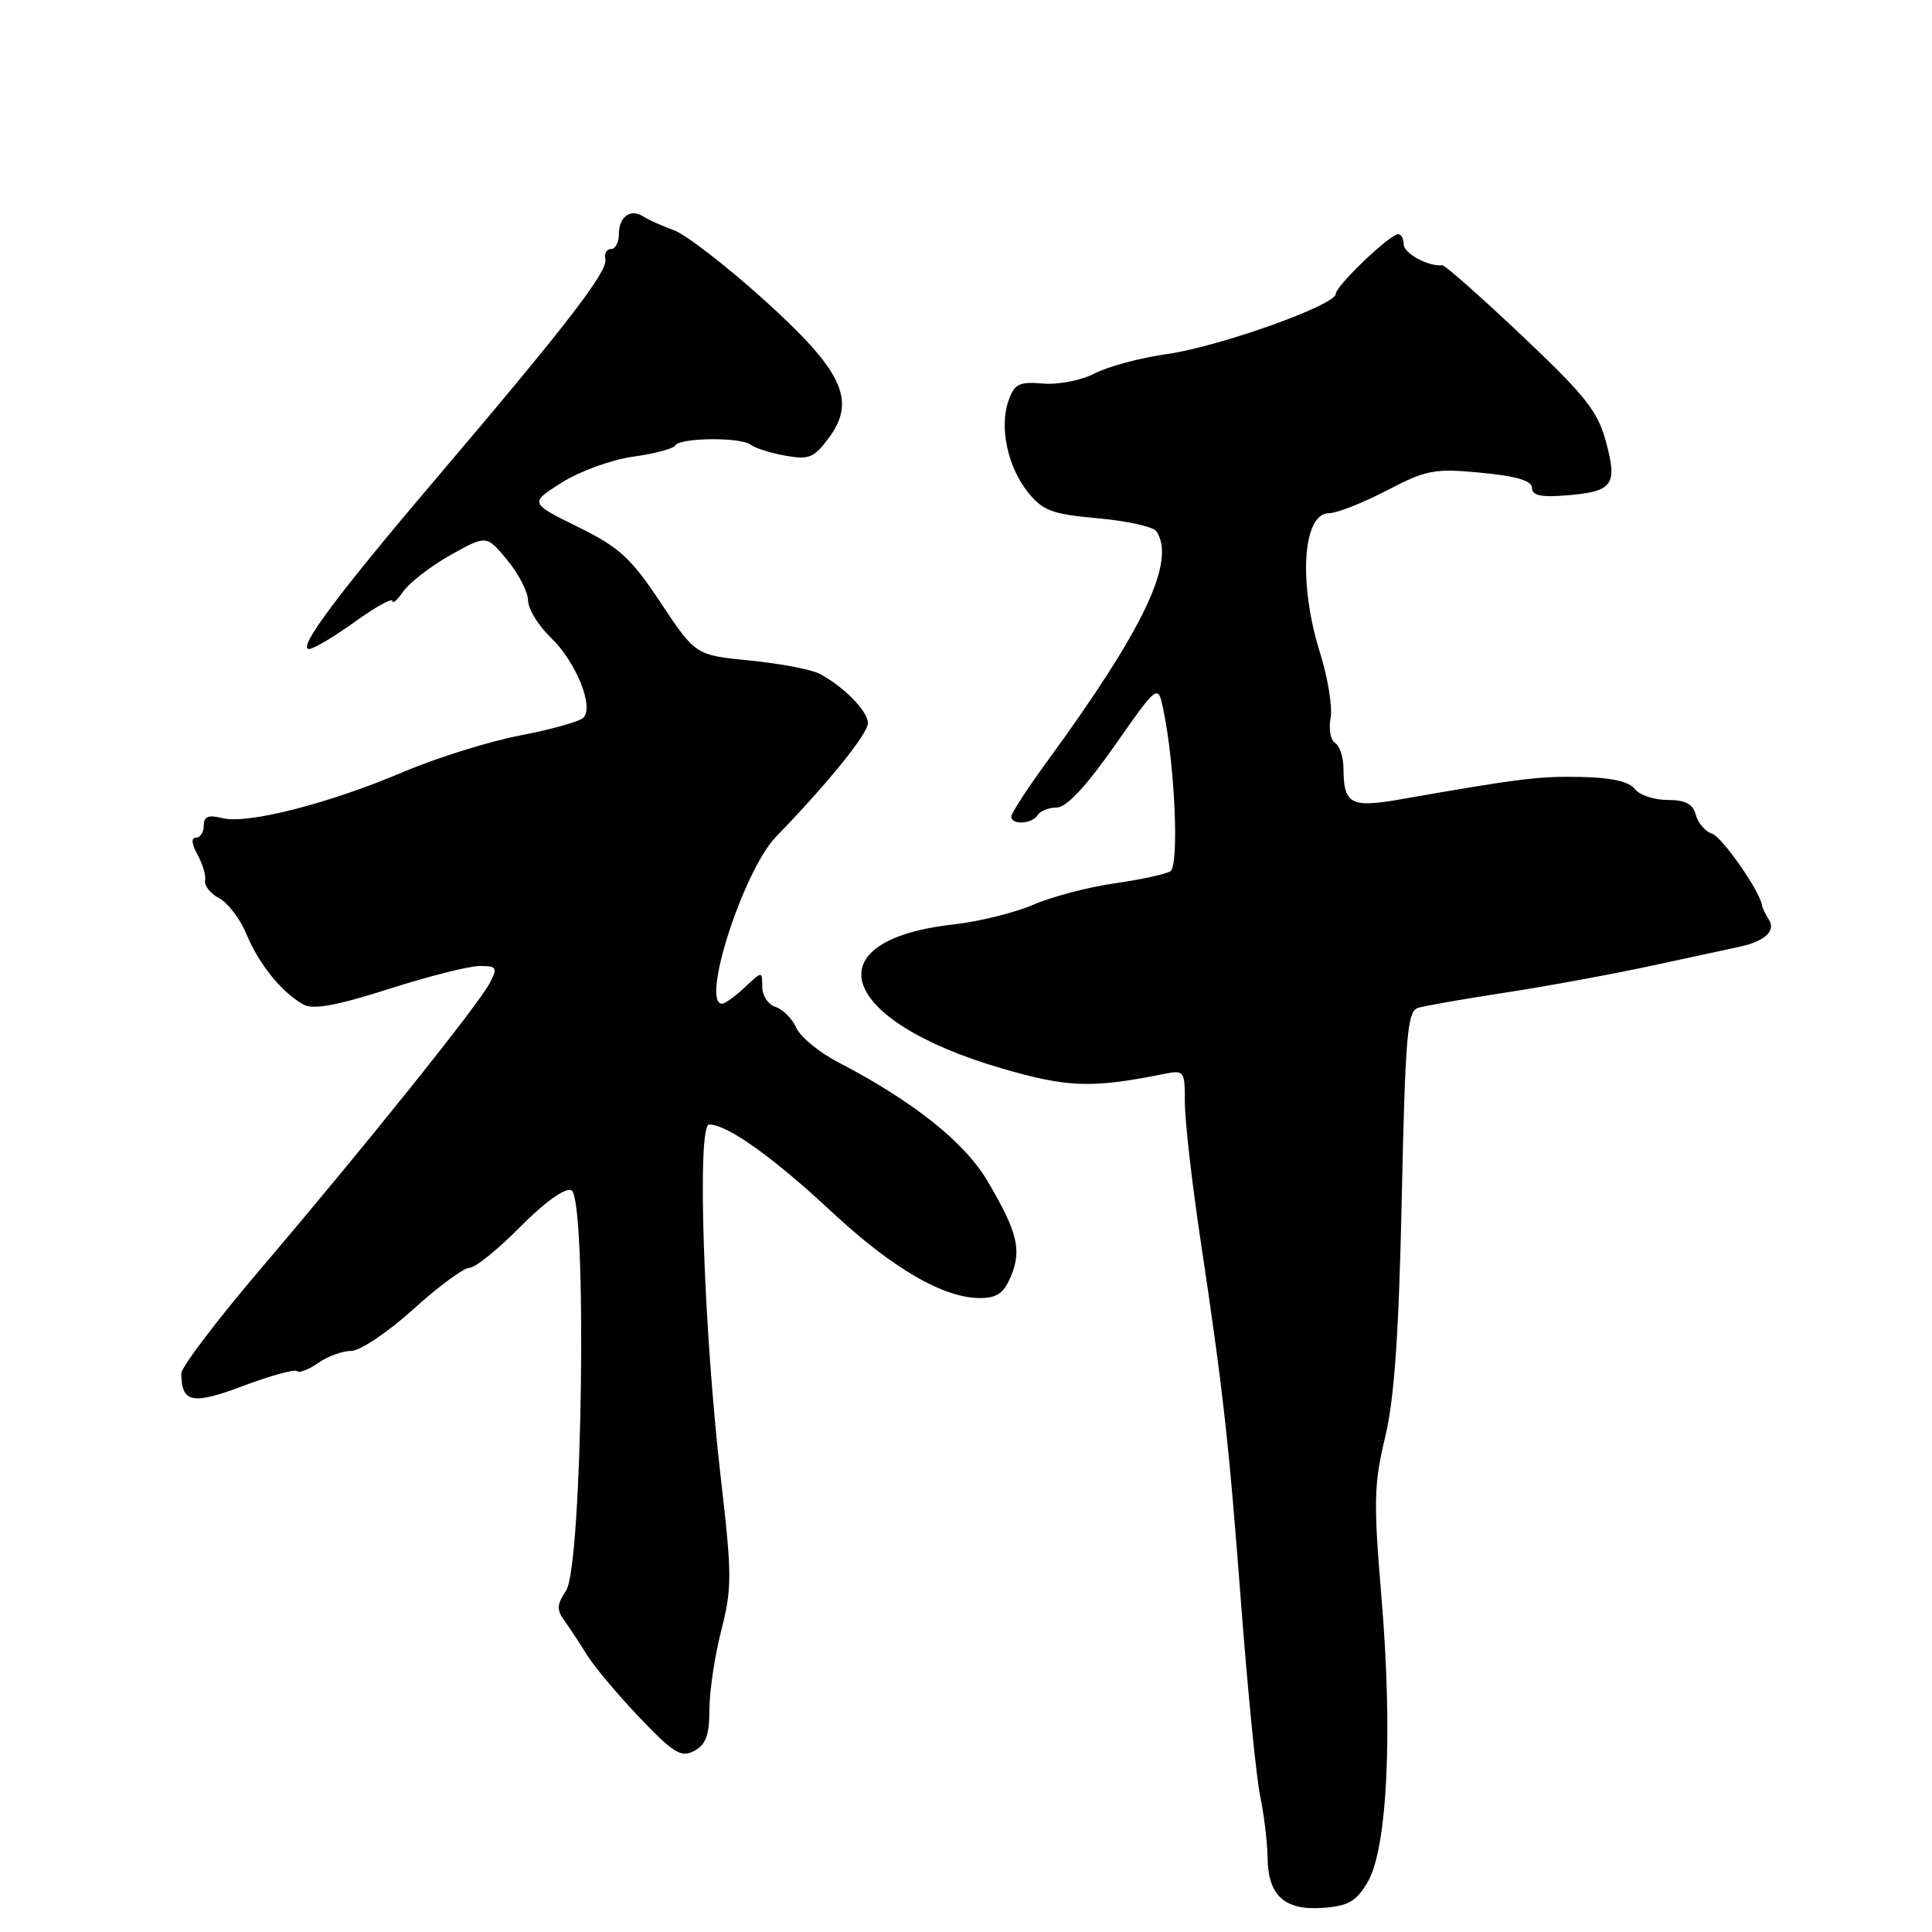 <?xml version="1.0" encoding="UTF-8" standalone="no"?>
<!DOCTYPE svg PUBLIC "-//W3C//DTD SVG 1.1//EN" "http://www.w3.org/Graphics/SVG/1.1/DTD/svg11.dtd" >
<svg xmlns="http://www.w3.org/2000/svg" xmlns:xlink="http://www.w3.org/1999/xlink" version="1.1" viewBox="0 0 256 256">
 <g >
 <path fill="currentColor"
d=" M 181.24 249.35 C 183.82 244.91 184.56 229.71 183.07 211.90 C 181.99 199.07 182.04 196.65 183.53 190.47 C 184.76 185.35 185.35 176.94 185.74 158.77 C 186.21 137.19 186.48 133.98 187.89 133.55 C 188.77 133.28 194.00 132.36 199.50 131.52 C 205.00 130.68 213.78 129.06 219.00 127.93 C 224.22 126.80 229.40 125.68 230.50 125.45 C 233.84 124.73 235.34 123.35 234.39 121.86 C 233.92 121.11 233.51 120.28 233.48 120.00 C 233.31 118.25 228.21 110.90 226.86 110.47 C 225.95 110.17 224.98 109.05 224.70 107.97 C 224.32 106.52 223.33 106.00 220.95 106.00 C 219.18 106.00 217.22 105.34 216.61 104.54 C 215.87 103.56 213.48 103.03 209.50 102.95 C 203.91 102.83 201.29 103.16 185.55 105.92 C 178.96 107.07 178.04 106.57 178.02 101.81 C 178.01 100.33 177.51 98.81 176.91 98.44 C 176.30 98.07 176.04 96.59 176.31 95.16 C 176.58 93.73 175.96 89.85 174.92 86.53 C 172.01 77.25 172.60 68.00 176.11 68.00 C 177.13 68.00 180.56 66.65 183.74 65.00 C 189.04 62.24 190.04 62.05 196.25 62.64 C 200.97 63.09 203.00 63.70 203.00 64.65 C 203.00 65.66 204.19 65.92 207.57 65.64 C 213.73 65.13 214.34 64.30 212.81 58.57 C 211.72 54.50 210.09 52.44 201.64 44.45 C 196.19 39.30 191.46 35.12 191.12 35.15 C 189.27 35.34 186.00 33.58 186.00 32.38 C 186.00 31.62 185.66 31.01 185.25 31.03 C 184.12 31.07 177.00 37.89 177.00 38.94 C 177.00 40.43 161.59 45.92 154.67 46.91 C 151.15 47.40 146.82 48.56 145.05 49.48 C 143.25 50.41 140.23 51.00 138.19 50.82 C 135.04 50.55 134.42 50.86 133.63 53.10 C 132.39 56.62 133.53 61.92 136.25 65.28 C 138.20 67.68 139.44 68.14 145.50 68.68 C 149.35 69.02 152.83 69.80 153.23 70.40 C 155.86 74.33 151.61 83.29 138.71 100.95 C 136.12 104.50 134.00 107.76 134.00 108.20 C 134.00 109.35 136.77 109.19 137.50 108.00 C 137.84 107.45 138.98 107.00 140.04 107.00 C 141.30 107.00 143.90 104.22 147.70 98.80 C 153.44 90.61 153.44 90.61 154.15 94.05 C 155.69 101.44 156.26 114.72 155.08 115.45 C 154.45 115.84 151.11 116.56 147.67 117.05 C 144.22 117.54 139.40 118.81 136.95 119.87 C 134.50 120.93 129.74 122.11 126.38 122.49 C 107.55 124.58 111.04 135.21 132.64 141.54 C 141.41 144.11 144.62 144.23 154.14 142.32 C 156.94 141.76 157.00 141.85 157.00 146.12 C 157.01 148.53 157.92 156.57 159.03 164.00 C 162.11 184.57 162.80 190.79 164.49 213.00 C 165.35 224.28 166.47 235.53 166.98 238.00 C 167.50 240.47 167.93 244.16 167.96 246.18 C 168.02 251.19 170.23 253.18 175.32 252.80 C 178.69 252.55 179.72 251.95 181.24 249.35 Z  M 94.00 226.55 C 94.00 224.13 94.71 219.41 95.57 216.04 C 97.00 210.47 96.99 208.67 95.55 196.21 C 93.22 176.14 92.32 149.00 93.97 149.00 C 96.36 149.00 102.45 153.34 110.18 160.55 C 118.23 168.06 125.01 172.00 129.87 172.00 C 132.12 172.00 133.02 171.35 133.97 169.07 C 135.41 165.59 134.81 163.19 130.80 156.42 C 127.75 151.29 120.92 145.87 111.00 140.72 C 108.53 139.43 106.05 137.39 105.51 136.18 C 104.96 134.97 103.73 133.73 102.76 133.42 C 101.79 133.12 101.00 131.92 101.00 130.76 C 101.00 128.65 101.00 128.65 98.69 130.83 C 97.41 132.02 96.06 133.00 95.69 133.00 C 92.80 133.00 98.51 115.32 102.84 110.86 C 109.72 103.76 115.00 97.23 115.00 95.82 C 115.00 94.21 111.67 90.84 108.50 89.24 C 107.40 88.68 103.28 87.91 99.33 87.52 C 92.17 86.81 92.17 86.81 87.56 79.89 C 83.60 73.92 82.07 72.52 76.56 69.81 C 70.16 66.65 70.16 66.65 74.44 63.94 C 76.79 62.45 81.03 60.91 83.85 60.52 C 86.68 60.13 89.22 59.46 89.48 59.02 C 90.13 57.98 98.16 57.90 99.47 58.93 C 100.04 59.37 102.10 60.03 104.06 60.38 C 107.20 60.94 107.87 60.67 109.84 58.00 C 113.53 53.01 111.65 49.09 100.98 39.50 C 96.08 35.10 90.82 31.05 89.29 30.50 C 87.75 29.95 85.94 29.14 85.25 28.69 C 83.54 27.59 82.00 28.71 82.00 31.06 C 82.00 32.13 81.53 33.00 80.96 33.00 C 80.38 33.00 80.04 33.61 80.21 34.36 C 80.55 35.97 74.98 43.20 58.16 62.97 C 44.73 78.76 39.31 86.00 40.95 86.00 C 41.52 86.00 44.25 84.38 47.00 82.41 C 49.75 80.43 52.00 79.18 52.00 79.63 C 52.00 80.08 52.67 79.48 53.49 78.31 C 54.32 77.14 57.12 74.99 59.72 73.53 C 64.46 70.89 64.46 70.89 67.20 74.19 C 68.71 76.01 69.96 78.43 69.97 79.56 C 69.99 80.70 71.34 82.91 72.98 84.48 C 76.31 87.67 78.74 93.66 77.30 95.10 C 76.79 95.61 73.02 96.67 68.92 97.45 C 64.82 98.24 57.87 100.41 53.48 102.27 C 43.63 106.47 32.79 109.24 29.48 108.41 C 27.61 107.94 27.00 108.18 27.00 109.39 C 27.00 110.28 26.53 111.00 25.96 111.00 C 25.31 111.00 25.39 111.83 26.17 113.25 C 26.86 114.49 27.31 116.04 27.18 116.70 C 27.05 117.36 27.89 118.41 29.05 119.03 C 30.22 119.65 31.85 121.81 32.68 123.83 C 34.31 127.78 37.42 131.60 40.26 133.13 C 41.52 133.81 44.73 133.22 51.53 131.04 C 56.75 129.37 62.16 128.00 63.55 128.00 C 65.84 128.00 65.97 128.20 64.90 130.25 C 63.40 133.14 48.31 151.96 34.65 168.00 C 28.79 174.87 24.01 181.17 24.02 182.00 C 24.06 185.90 25.48 186.18 32.25 183.63 C 35.87 182.27 39.06 181.39 39.35 181.68 C 39.63 181.97 40.90 181.48 42.16 180.60 C 43.42 179.72 45.39 179.00 46.55 179.00 C 47.71 179.00 51.39 176.53 54.74 173.50 C 58.08 170.47 61.43 168.00 62.19 168.00 C 62.95 168.00 65.98 165.56 68.92 162.58 C 72.16 159.30 74.83 157.38 75.70 157.71 C 77.83 158.53 77.20 207.45 75.01 210.75 C 73.78 212.60 73.74 213.32 74.79 214.75 C 75.49 215.71 76.83 217.76 77.78 219.29 C 78.73 220.83 81.86 224.56 84.74 227.58 C 89.29 232.34 90.26 232.93 91.99 232.00 C 93.53 231.18 94.00 229.91 94.00 226.55 Z "/>
</g>
</svg>